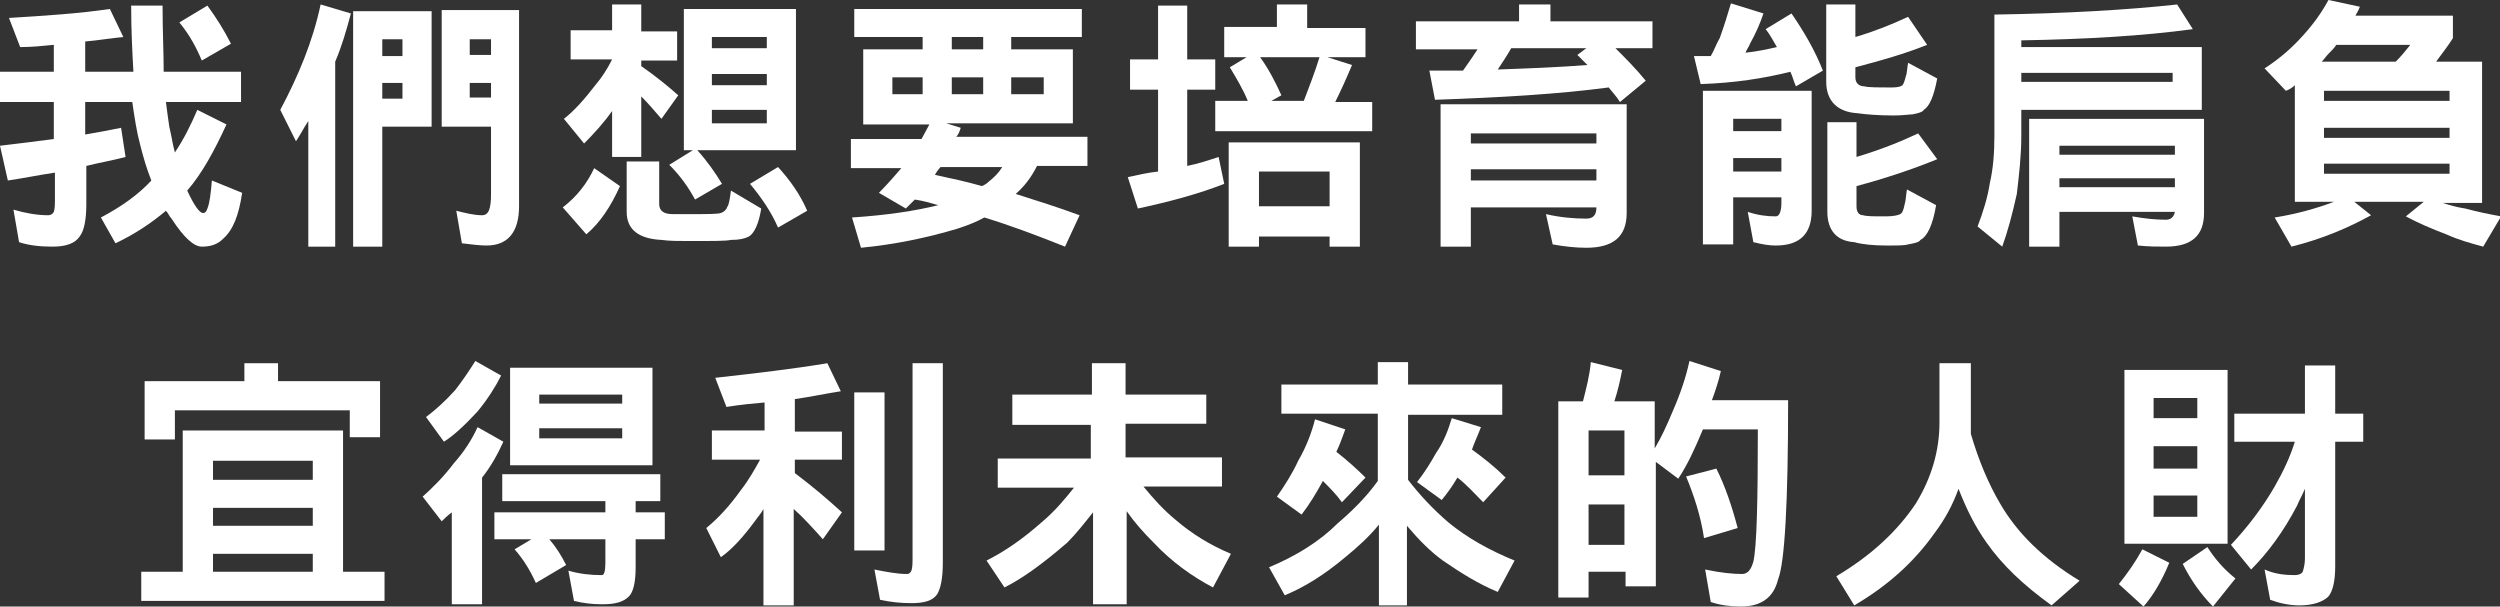 <?xml version="1.0" encoding="UTF-8"?>
<!-- Generator: Adobe Illustrator 21.0.2, SVG Export Plug-In . SVG Version: 6.00 Build 0)  -->
<svg version="1.1" id="圖層_1" xmlns="http://www.w3.org/2000/svg" xmlns:xlink="http://www.w3.org/1999/xlink" x="0px" y="0px" width="223px" height="54.1px" viewBox="0 0 223 54.1" style="enable-background:new 0 0 223 54.1;" xml:space="preserve">
<rect x="0" y="0" width="223" height="54.1" fill="#333333" stroke="none"/>
<style type="text/css">
	.st0{fill:#FFFFFF;}
</style>
<g>
	<g>
		<path class="st0" d="M9.8,0.8L11,3.3C9.9,3.4,8.8,3.6,7.6,3.7v2.7h4.3c-0.1-1.8-0.2-3.7-0.2-5.9h2.8c0,2.2,0.1,4.2,0.1,5.9h6.9    v2.7h-6.7c0.1,0.8,0.2,1.5,0.3,2.2c0.2,0.8,0.3,1.6,0.5,2.3c0.8-1.2,1.4-2.4,2-3.8l2.6,1.3c-1.1,2.4-2.2,4.4-3.5,5.9    c0.6,1.3,1.1,2,1.4,2c0.2,0,0.3-0.1,0.4-0.4c0.2-0.5,0.3-1.3,0.4-2.5l2.7,1.1c-0.3,2-0.8,3.3-1.7,4.1c-0.5,0.5-1.1,0.7-1.9,0.7    c-0.7,0-1.6-0.8-2.7-2.5c-0.2-0.2-0.3-0.5-0.5-0.7c-1.3,1.1-2.8,2.1-4.5,2.9l-1.3-2.3c1.9-1,3.4-2.1,4.5-3.3c-0.4-1-0.7-2-1-3.2    c-0.3-1.1-0.5-2.4-0.7-3.8H7.6V12c1.2-0.2,2.2-0.4,3.2-0.6l0.4,2.6c-1.1,0.3-2.3,0.5-3.5,0.8v3.4c0,1.4-0.2,2.4-0.6,2.9    c-0.4,0.6-1.2,0.9-2.4,0.9c-1.1,0-2.1-0.1-3-0.4l-0.5-2.9c1,0.3,2.1,0.5,3.1,0.5c0.2,0,0.4-0.1,0.5-0.3c0.1-0.3,0.1-0.7,0.1-1.3    v-2.2c-1.4,0.2-2.8,0.5-4.2,0.7L0,13c1.7-0.2,3.3-0.4,4.8-0.6V9.1H0V6.4h4.8V4c-1,0.1-2,0.2-3,0.2l-1-2.6C4.1,1.4,7.1,1.2,9.8,0.8    z M18.5,0.5c0.8,1.1,1.5,2.2,2.1,3.4L18,5.4c-0.5-1.2-1.1-2.3-2-3.4L18.5,0.5z"/>
		<path class="st0" d="M28.6,0.4l2.7,0.8c-0.4,1.5-0.8,2.9-1.4,4.3V22h-2.4V10.8c-0.4,0.6-0.7,1.2-1.1,1.8L25,9.8    C26.6,6.8,27.9,3.7,28.6,0.4z M38.5,1v10.3h-4.4V22h-2.6V1H38.5z M34.1,5h1.8V3.5h-1.8V5z M34.1,8.8h1.8V7.4h-1.8V8.8z M40.6,0.9    h5.7v17.5c0,2.3-1,3.5-2.9,3.5c-0.6,0-1.4-0.1-2.2-0.2l-0.5-2.9c0.8,0.2,1.6,0.4,2.3,0.4c0.6,0,0.8-0.6,0.8-1.9v-6h-4.4V0.9H40.6z     M41.9,4.9h1.9V3.5h-1.9V4.9z M43.8,8.7V7.4h-1.9v1.3H43.8z"/>
		<path class="st0" d="M50.9,2.7h3.7V0.4h2.6v2.4h3.2v2.6h-3.2v0.5c1.3,0.9,2.4,1.8,3.3,2.6L59,10.6c-0.6-0.7-1.2-1.4-1.8-2V14h-2.6    V9.9c-0.7,1-1.6,2-2.5,2.9l-1.8-2.2c0.9-0.7,1.8-1.7,2.8-3c0.6-0.7,1.1-1.5,1.5-2.3h-3.7V2.7z M53,15l2.3,1.6    c-0.8,1.8-1.8,3.3-3,4.3l-2.1-2.4C51.5,17.5,52.4,16.3,53,15z M56,14.4h2.8v3.8c0,0.6,0.4,0.9,1.2,0.9c0.4,0,0.9,0,1.5,0    c1.6,0,2.5,0,2.8-0.1c0.3-0.1,0.5-0.3,0.6-0.6c0.1-0.1,0.2-0.6,0.3-1.4l2.7,1.6c-0.2,1.3-0.6,2.2-1.1,2.5    c-0.4,0.2-0.9,0.3-1.6,0.3c-0.4,0.1-1.6,0.1-3.7,0.1c-0.9,0-1.8,0-2.5-0.1c-2-0.1-3.1-0.9-3.1-2.5V14.4z M60.9,0.8H71v12.6h-8.8    c0.9,1,1.6,2,2.2,3L62,17.8c-0.6-1.1-1.3-2.1-2.3-3.1l2.1-1.3h-0.8V0.8z M63.5,4.3h4.9v-1h-4.9V4.3z M63.5,7.6h4.9v-1h-4.9V7.6z     M63.5,11h4.9V9.8h-4.9V11z M69.4,14.9c1.1,1.2,2,2.5,2.6,3.9l-2.6,1.5c-0.6-1.4-1.5-2.7-2.5-3.9L69.4,14.9z"/>
		<path class="st0" d="M76.3,0.8h20.2v2.5h-6.3v1.1h5.5V11H84.4l1.3,0.4c-0.1,0.3-0.2,0.6-0.4,0.8H97v2.6h-4.5    c-0.5,1-1.1,1.8-1.9,2.5c1.9,0.6,3.8,1.2,5.7,1.9L95,22c-2.5-1-4.9-1.9-7.2-2.6c-0.7,0.4-1.5,0.7-2.4,1c-2.7,0.8-5.5,1.4-8.6,1.7    L76,19.4c3.1-0.2,5.7-0.6,7.7-1.1c-0.7-0.2-1.4-0.4-2.1-0.5c-0.3,0.3-0.5,0.5-0.8,0.8l-2.4-1.4c0.7-0.7,1.4-1.5,2-2.2h-4.5v-2.6    h6.3c0.2-0.4,0.5-0.9,0.7-1.3H77V4.4h5.3V3.3h-6.1V0.8z M79.6,8.4h2.7V6.9h-2.7V8.4z M83.4,15.6c1.4,0.3,2.8,0.6,4.2,1    c0.2-0.1,0.4-0.2,0.6-0.4c0.5-0.4,0.9-0.8,1.2-1.3h-5.5C83.7,15.1,83.5,15.4,83.4,15.6z M87.7,4.4V3.3h-2.8v1.1H87.7z M84.9,6.9    v1.5h2.8V6.9H84.9z M90.2,6.9v1.5h2.9V6.9H90.2z"/>
		<path class="st0" d="M100.8,5.3h2.5V0.5h2.6v4.8h2.5V8h-2.5v6.8c1-0.2,1.9-0.5,2.8-0.8l0.5,2.4c-2.3,0.9-4.9,1.6-7.7,2.2l-0.9-2.8    c0.9-0.2,1.8-0.4,2.7-0.5V8h-2.5V5.3z M113.9,0.4h2.7v2.1h5.2v2.6h-3.4l2.2,0.7c-0.5,1.2-1,2.3-1.5,3.3h3.3v2.6h-14V9h2.9    c-0.4-1-1-2-1.6-3l1.5-0.9h-2V2.4h4.7V0.4z M121.3,12.8V22h-2.7v-0.9h-6.3V22h-2.7v-9.3H121.3z M112.3,18.4h6.3v-3.1h-6.3V18.4z     M113.4,9h2.9c0.5-1.3,1-2.6,1.4-3.9h-5.3c0.8,1.1,1.4,2.3,1.9,3.4L113.4,9z"/>
		<path class="st0" d="M135.4,0.4h2.9v1.5h9.1v2.4h-3.3c0.9,0.9,1.8,1.8,2.7,2.9l-2.3,1.9c-0.3-0.5-0.7-0.9-1-1.3    c-4.5,0.6-9.7,0.9-15.5,1.1l-0.5-2.6c1,0,2,0,3,0c0.5-0.7,0.9-1.3,1.3-1.9h-5.5V1.9h9.2V0.4z M145.1,9.3v9.7    c0,2.1-1.2,3.1-3.6,3.1c-0.9,0-1.9-0.1-3-0.3l-0.6-2.7c1.3,0.3,2.5,0.4,3.6,0.4c0.6,0,0.9-0.3,0.9-1h-11.2V22h-2.7V9.3H145.1z     M131.2,12.8h11.2v-0.9h-11.2V12.8z M131.2,16.1h11.2v-1h-11.2V16.1z M141.6,5.8c-0.3-0.3-0.6-0.6-0.9-0.9l0.8-0.6h-6.7    c-0.4,0.7-0.8,1.3-1.2,1.9C136.4,6.1,139,6,141.6,5.8z"/>
		<path class="st0" d="M154.4,0.3l2.9,0.9c-0.3,0.9-0.7,1.8-1.2,2.7c-0.1,0.3-0.3,0.5-0.4,0.8c1-0.1,1.9-0.3,2.8-0.5    c-0.3-0.5-0.6-1.1-1-1.6l2.3-1.4c1.1,1.6,2.1,3.3,2.8,5.1l-2.4,1.4c-0.2-0.4-0.3-0.9-0.5-1.3c-2.4,0.6-5,1-8,1.1L151.1,5    c0.5,0,1,0,1.5,0c0.3-0.5,0.5-1.1,0.8-1.6C153.8,2.3,154.1,1.3,154.4,0.3z M161.6,8.1v10.7c0,2.1-1.1,3.1-3.2,3.1    c-0.6,0-1.2-0.1-2-0.3l-0.5-2.7c0.9,0.3,1.7,0.4,2.5,0.4c0.3,0,0.5-0.4,0.5-1.2v-0.5h-4.3v4.2h-2.7V8.1H161.6z M154.6,11.7h4.3    v-1.1h-4.3V11.7z M154.6,15.3h4.3v-1.2h-4.3V15.3z M162.8,0.4h2.7v2.9c1.7-0.5,3.2-1.1,4.7-1.8l1.7,2.5c-2,0.8-4.1,1.4-6.4,2v0.9    c0,0.5,0.3,0.8,0.8,0.8c0.3,0.1,1.2,0.1,2.5,0.1c0.5,0,0.8-0.1,0.9-0.2c0.1-0.1,0.2-0.4,0.3-0.8c0.1-0.2,0.1-0.6,0.2-1.2l2.6,1.4    c-0.3,1.6-0.7,2.5-1.2,2.8c-0.1,0.2-0.5,0.3-1,0.4c-0.3,0-0.8,0.1-1.7,0.1c-1.4,0-2.5-0.1-3.2-0.2c-1.8-0.1-2.8-1.1-2.8-2.8V0.4z     M162.9,10.9h2.7V14c2-0.6,3.8-1.3,5.5-2.1l1.7,2.3c-2.2,0.9-4.6,1.7-7.2,2.4v1.8c0,0.5,0.2,0.8,0.6,0.8c0.3,0.1,0.9,0.1,2,0.1    c0.7,0,1.1-0.1,1.3-0.2c0.2-0.1,0.3-0.4,0.4-0.9c0.1-0.3,0.1-0.7,0.2-1.3l2.6,1.4c-0.3,1.8-0.8,2.8-1.4,3.1    c-0.1,0.2-0.5,0.3-1.1,0.4c-0.3,0.1-0.9,0.1-1.9,0.1c-1.2,0-2.2-0.1-2.9-0.3c-1.6-0.1-2.4-1.1-2.4-2.7V10.9z"/>
		<path class="st0" d="M180.3,9.8v2.3c0,1.8-0.2,3.5-0.4,5.2c-0.4,1.8-0.8,3.3-1.3,4.7l-2.2-1.8c0.5-1.3,0.9-2.6,1.1-3.9    c0.3-1.3,0.4-2.7,0.4-4.2V1.3c6.3-0.1,11.7-0.4,16.3-0.9l1.4,2.2c-4.4,0.6-9.5,0.9-15.3,1v0.6h16.1v5.6H180.3z M180.3,6.5v0.8    h13.5V6.5H180.3z M196.6,10.6V19c0,2-1.1,3-3.4,3c-0.7,0-1.5,0-2.5-0.1l-0.5-2.6c1.1,0.2,2.1,0.3,3,0.3c0.4,0,0.7-0.2,0.8-0.7    h-10.3V22H181V10.6H196.6z M183.6,13.8H194V13h-10.3V13.8z M183.6,16.7H194v-0.8h-10.3V16.7z"/>
		<path class="st0" d="M207.7,0l2.8,0.6c-0.1,0.3-0.3,0.6-0.4,0.8h8.7v2c-0.5,0.8-1,1.4-1.5,2.1h4.1v12.6h-3.5    c0.6,0.2,1.3,0.4,2,0.5c1.1,0.3,2.1,0.5,3.2,0.7l-1.6,2.7c-1.1-0.3-2.2-0.6-3.3-1.1c-1.3-0.5-2.5-1-3.6-1.6l1.6-1.3H210l1.5,1.2    c-2,1.1-4.3,2.1-7.1,2.8l-1.5-2.6c1.9-0.3,3.7-0.8,5.3-1.4h-3.5V7.6c-0.2,0.2-0.5,0.4-0.8,0.5l-1.9-2c1.4-0.9,2.5-1.9,3.4-2.9    C206.4,2.1,207.1,1.1,207.7,0z M213.7,5.5c0.5-0.5,0.9-1,1.3-1.5h-6.6c-0.2,0.3-0.4,0.5-0.7,0.8c-0.2,0.2-0.4,0.5-0.6,0.7H213.7z     M207.3,9h11.2V8.1h-11.2V9z M207.3,12.3h11.2v-0.9h-11.2V12.3z M207.3,15.5h11.2v-0.9h-11.2V15.5z"/>
		<path class="st0" d="M30.6,38.4V51h3.7v2.6H12.6V51h3.7V38.4H30.6z M21.8,32.4h3V34h9.1v5h-2.7v-2.4H15.6v2.6h-2.7V34h8.9V32.4z     M19,42.8h8.9v-1.7H19V42.8z M19,46.9h8.9v-1.6H19V46.9z M19,51h8.9v-1.6H19V51z"/>
		<path class="st0" d="M42.6,38.1l2.3,1.3c-0.5,1.1-1.1,2.2-1.9,3.2v11.3h-2.7v-8.2c-0.4,0.3-0.7,0.6-0.9,0.8l-1.7-2.2    c0.9-0.8,1.9-1.8,2.8-3C41.4,40.3,42.1,39.2,42.6,38.1z M42.4,32.2l2.3,1.3c-0.5,1-1.2,2.1-2.1,3.2c-1.2,1.3-2.2,2.2-3,2.7    L38,37.2c0.8-0.6,1.7-1.4,2.6-2.4C41.3,33.9,41.9,33,42.4,32.2z M44.8,42.3h14.1v2.4h-2.2v1h2.6v2.4h-2.6v2.5    c0,1.3-0.2,2.2-0.6,2.6c-0.5,0.5-1.2,0.7-2.4,0.7c-0.9,0-1.7-0.1-2.5-0.3l-0.5-2.7c1,0.3,2,0.4,3,0.4c0.2,0,0.3-0.4,0.3-1.1v-2.1    H49c0.6,0.7,1.1,1.5,1.5,2.3l-2.7,1.6c-0.5-1.1-1.1-2.1-1.9-3l1.5-0.9h-3.3v-2.4H54v-1h-9.2V42.3z M45.5,32.8h12.7v8.7H45.5V32.8z     M48.1,36h7.4v-0.8h-7.4V36z M48.1,39.1h7.4v-0.9h-7.4V39.1z"/>
		<path class="st0" d="M73.8,32.4l1.2,2.5c-1.3,0.2-2.7,0.5-4.1,0.7v2.9h4.2V41h-4.2v1.2c1.6,1.2,3,2.4,4.2,3.5l-1.7,2.4    c-0.9-1-1.7-1.9-2.6-2.7V54h-2.7v-8.6c-0.2,0.4-0.5,0.7-0.7,1c-1.1,1.5-2.1,2.6-3.1,3.3L63,47.1c1.1-0.9,2.1-2,3.1-3.4    c0.7-0.9,1.2-1.8,1.7-2.7h-4.3v-2.6h4.7v-2.5c-1.1,0.1-2.2,0.2-3.4,0.4l-1-2.6C67.4,33.3,70.8,32.9,73.8,32.4z M76.2,35h2.7v14.1    h-2.7V35z M81.4,32.4h2.7v17.8c0,1.4-0.2,2.3-0.5,2.8c-0.4,0.6-1.2,0.8-2.3,0.8c-1,0-1.9-0.1-2.8-0.3L78,50.8c1,0.2,2,0.4,2.9,0.4    c0.2,0,0.3-0.1,0.4-0.3c0.1-0.3,0.1-0.7,0.1-1.3V32.4z"/>
		<path class="st0" d="M90.4,35.2h7v-2.8h3v2.8h7.2v2.6h-7.2v3h8.6v2.6H102c0.9,1.1,1.8,2.1,2.9,3c1.4,1.2,3,2.2,4.9,3l-1.6,3    c-1.9-1-3.7-2.3-5.3-4c-0.9-0.9-1.7-1.8-2.4-2.8v8.3h-3v-8.2c-0.8,1-1.5,1.9-2.3,2.7c-2.2,1.9-4,3.2-5.6,4L88,50    c1.6-0.8,3.2-1.9,4.9-3.4c1.2-1,2.1-2.1,2.9-3.1H89v-2.6h8.3v-3h-7V35.2z"/>
		<path class="st0" d="M114.3,34.3h8.6v-2h2.7v2h8.4V37h-8.4v5.8c1,1.3,2.2,2.6,3.6,3.8c1.7,1.4,3.7,2.5,5.9,3.4l-1.5,2.8    c-1.7-0.7-3.3-1.7-4.9-2.8c-1.1-0.8-2.1-1.8-3.2-3.1v7.1H123v-7.2c-0.9,1.1-1.9,2-3,2.9c-1.9,1.6-3.7,2.7-5.4,3.4l-1.4-2.5    c2.4-1,4.5-2.3,6.1-3.9c1.4-1.2,2.6-2.4,3.6-3.8v-6h-8.6V34.3z M117.3,37.4l2.7,0.9c-0.3,0.8-0.5,1.4-0.8,2    c0.9,0.7,1.8,1.5,2.6,2.3l-2.1,2.2c-0.5-0.7-1.1-1.3-1.7-1.9c-0.6,1.1-1.2,2.1-1.9,3l-2.2-1.6c0.7-1,1.4-2.1,1.9-3.2    C116.5,39.9,117,38.6,117.3,37.4z M129.5,37.3l2.6,0.8c-0.3,0.8-0.6,1.4-0.8,2c1.1,0.8,2.1,1.6,3,2.5l-2,2.2    c-0.8-0.8-1.5-1.6-2.3-2.2c-0.4,0.7-0.9,1.4-1.4,2l-2.2-1.6c0.7-0.9,1.2-1.7,1.7-2.6C128.8,39.4,129.2,38.3,129.5,37.3z"/>
		<path class="st0" d="M141.7,51.1v2.2H139V35.8h2.2c0.3-1.2,0.6-2.3,0.7-3.5l2.8,0.7c-0.2,1-0.4,1.9-0.7,2.8h3.6V40    c0.6-1,1.1-2.1,1.6-3.3c0.7-1.6,1.2-3.1,1.5-4.5l2.8,0.9c-0.2,0.9-0.5,1.8-0.8,2.6h6.8c0,9.2-0.3,14.5-0.9,16    c-0.4,1.6-1.5,2.4-3.3,2.4c-0.9,0-1.8-0.1-2.7-0.4l-0.5-2.9c1.4,0.3,2.5,0.4,3.3,0.4c0.5,0,0.8-0.4,1-1.1    c0.3-1.3,0.4-5.3,0.4-11.8h-4.9c-0.7,1.7-1.4,3.2-2.2,4.4l-2-1.5v11.1h-2.7v-1.3H141.7z M141.7,42.4h3.2v-4h-3.2V42.4z     M144.9,48.6v-3.6h-3.2v3.6H144.9z M153.1,41.8c0.8,1.6,1.4,3.4,1.9,5.3L152,48c-0.3-2-0.9-3.8-1.6-5.5L153.1,41.8z"/>
		<path class="st0" d="M173,32.4h2.8v5.5c0,0.3,0,0.5,0,0.8c0.7,2.4,1.6,4.5,2.6,6.2c1.5,2.6,3.8,4.9,7.1,6.9L183,54    c-2.5-1.8-4.4-3.6-5.8-5.6c-1-1.4-1.8-3-2.5-4.8c-0.5,1.4-1.2,2.7-2.1,3.9c-1.9,2.7-4.3,4.8-7.2,6.5l-1.6-2.6    c3.2-1.9,5.5-4.1,7.1-6.5c1.4-2.3,2.1-4.7,2.1-7.2V32.4z"/>
		<path class="st0" d="M191.1,49l2.4,1.2c-0.7,1.7-1.5,3-2.3,3.9l-2.2-2C189.8,51.1,190.5,50.1,191.1,49z M189.5,33h9.2v15.5h-9.2    V33z M192.1,37.3h3.9v-1.8h-3.9V37.3z M192.1,41.8h3.9v-2h-3.9V41.8z M192.1,46.1h3.9v-1.9h-3.9V46.1z M196.9,48.8    c0.7,1.1,1.5,2,2.5,2.8l-2,2.5c-1.1-1.1-2-2.4-2.7-3.8L196.9,48.8z M199.2,36.9h6.4v-4.3h2.7v4.3h2.5v2.5h-2.5v11.1    c0,1.3-0.2,2.2-0.6,2.7c-0.5,0.5-1.4,0.8-2.6,0.8c-0.9,0-1.8-0.2-2.6-0.5l-0.5-2.7c0.9,0.4,1.8,0.5,2.7,0.5c0.3,0,0.6-0.1,0.7-0.3    c0.1-0.3,0.2-0.7,0.2-1.2v-6.2c-0.2,0.5-0.5,1-0.7,1.5c-1.2,2.3-2.6,4.2-4.1,5.7l-1.8-2.2c1.5-1.6,2.8-3.3,3.9-5.2    c0.8-1.4,1.4-2.7,1.8-4h-5.4V36.9z"/>
	</g>
</g>
</svg>